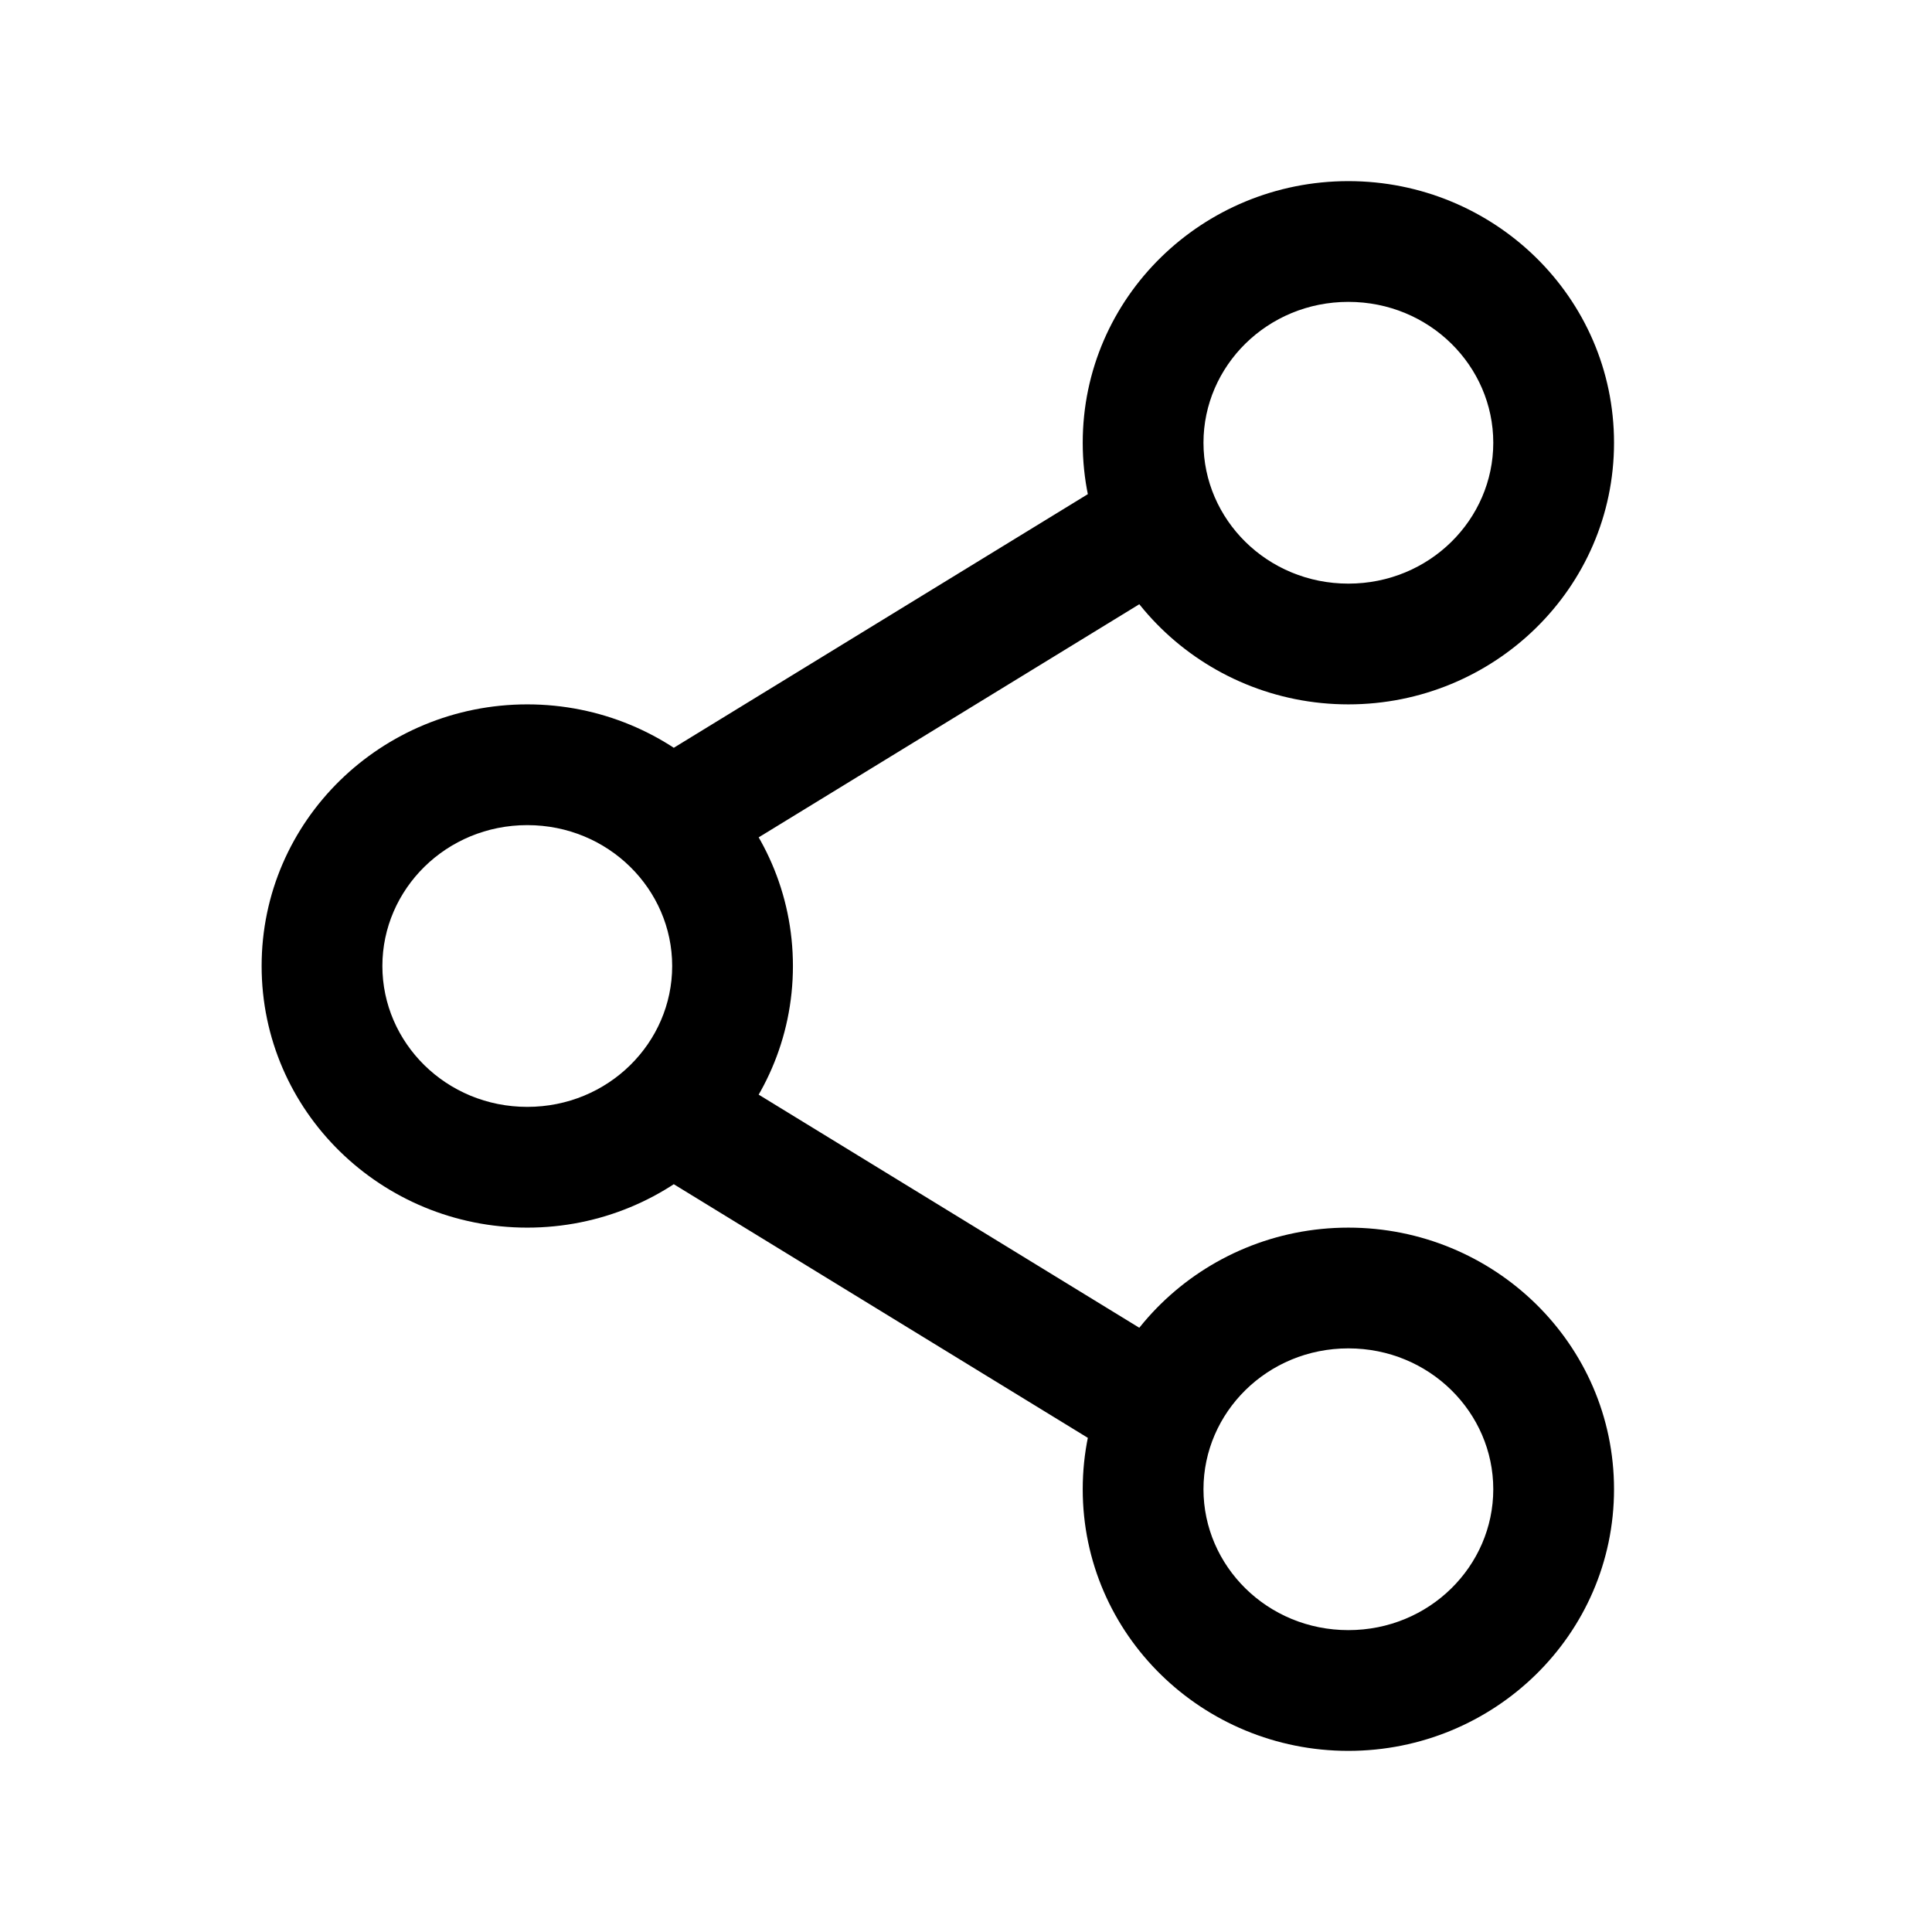 <svg viewBox="0 0 24 24" fill="none" xmlns="http://www.w3.org/2000/svg">
<path d="M8.35 12C8.35 12.953 7.558 13.75 6.55 13.75V15.25C8.358 15.25 9.85 13.809 9.85 12H8.35ZM6.55 13.75C5.542 13.75 4.75 12.953 4.75 12H3.25C3.25 13.809 4.742 15.25 6.55 15.25V13.75ZM4.75 12C4.75 11.047 5.542 10.25 6.55 10.25V8.75C4.742 8.75 3.25 10.191 3.25 12H4.75ZM6.55 10.25C7.558 10.25 8.35 11.047 8.35 12H9.85C9.85 10.191 8.358 8.75 6.55 8.75V10.25ZM8.711 10.839L14.793 7.114L14.009 5.835L7.928 9.56L8.711 10.839ZM18.55 18.5C18.55 19.453 17.758 20.25 16.75 20.25V21.75C18.558 21.75 20.05 20.309 20.05 18.5H18.55ZM16.75 20.25C15.742 20.25 14.95 19.453 14.95 18.5H13.45C13.45 20.309 14.941 21.75 16.75 21.75V20.25ZM14.95 18.5C14.95 17.547 15.742 16.75 16.75 16.75V15.25C14.941 15.25 13.45 16.691 13.45 18.5H14.95ZM16.75 16.75C17.758 16.75 18.55 17.547 18.55 18.5H20.05C20.05 16.691 18.558 15.25 16.75 15.25V16.75ZM18.55 5.5C18.55 6.453 17.758 7.25 16.75 7.25V8.75C18.558 8.75 20.05 7.309 20.05 5.5H18.55ZM16.75 7.25C15.742 7.25 14.95 6.453 14.95 5.5H13.45C13.45 7.309 14.941 8.75 16.75 8.75V7.25ZM14.95 5.5C14.95 4.547 15.742 3.75 16.75 3.75V2.25C14.941 2.25 13.45 3.691 13.45 5.5H14.95ZM16.75 3.75C17.758 3.75 18.55 4.547 18.55 5.5H20.05C20.05 3.691 18.558 2.25 16.75 2.25V3.75ZM7.928 14.44L14.009 18.165L14.793 16.886L8.711 13.161L7.928 14.44Z" fill="currentColor"/>
</svg>
